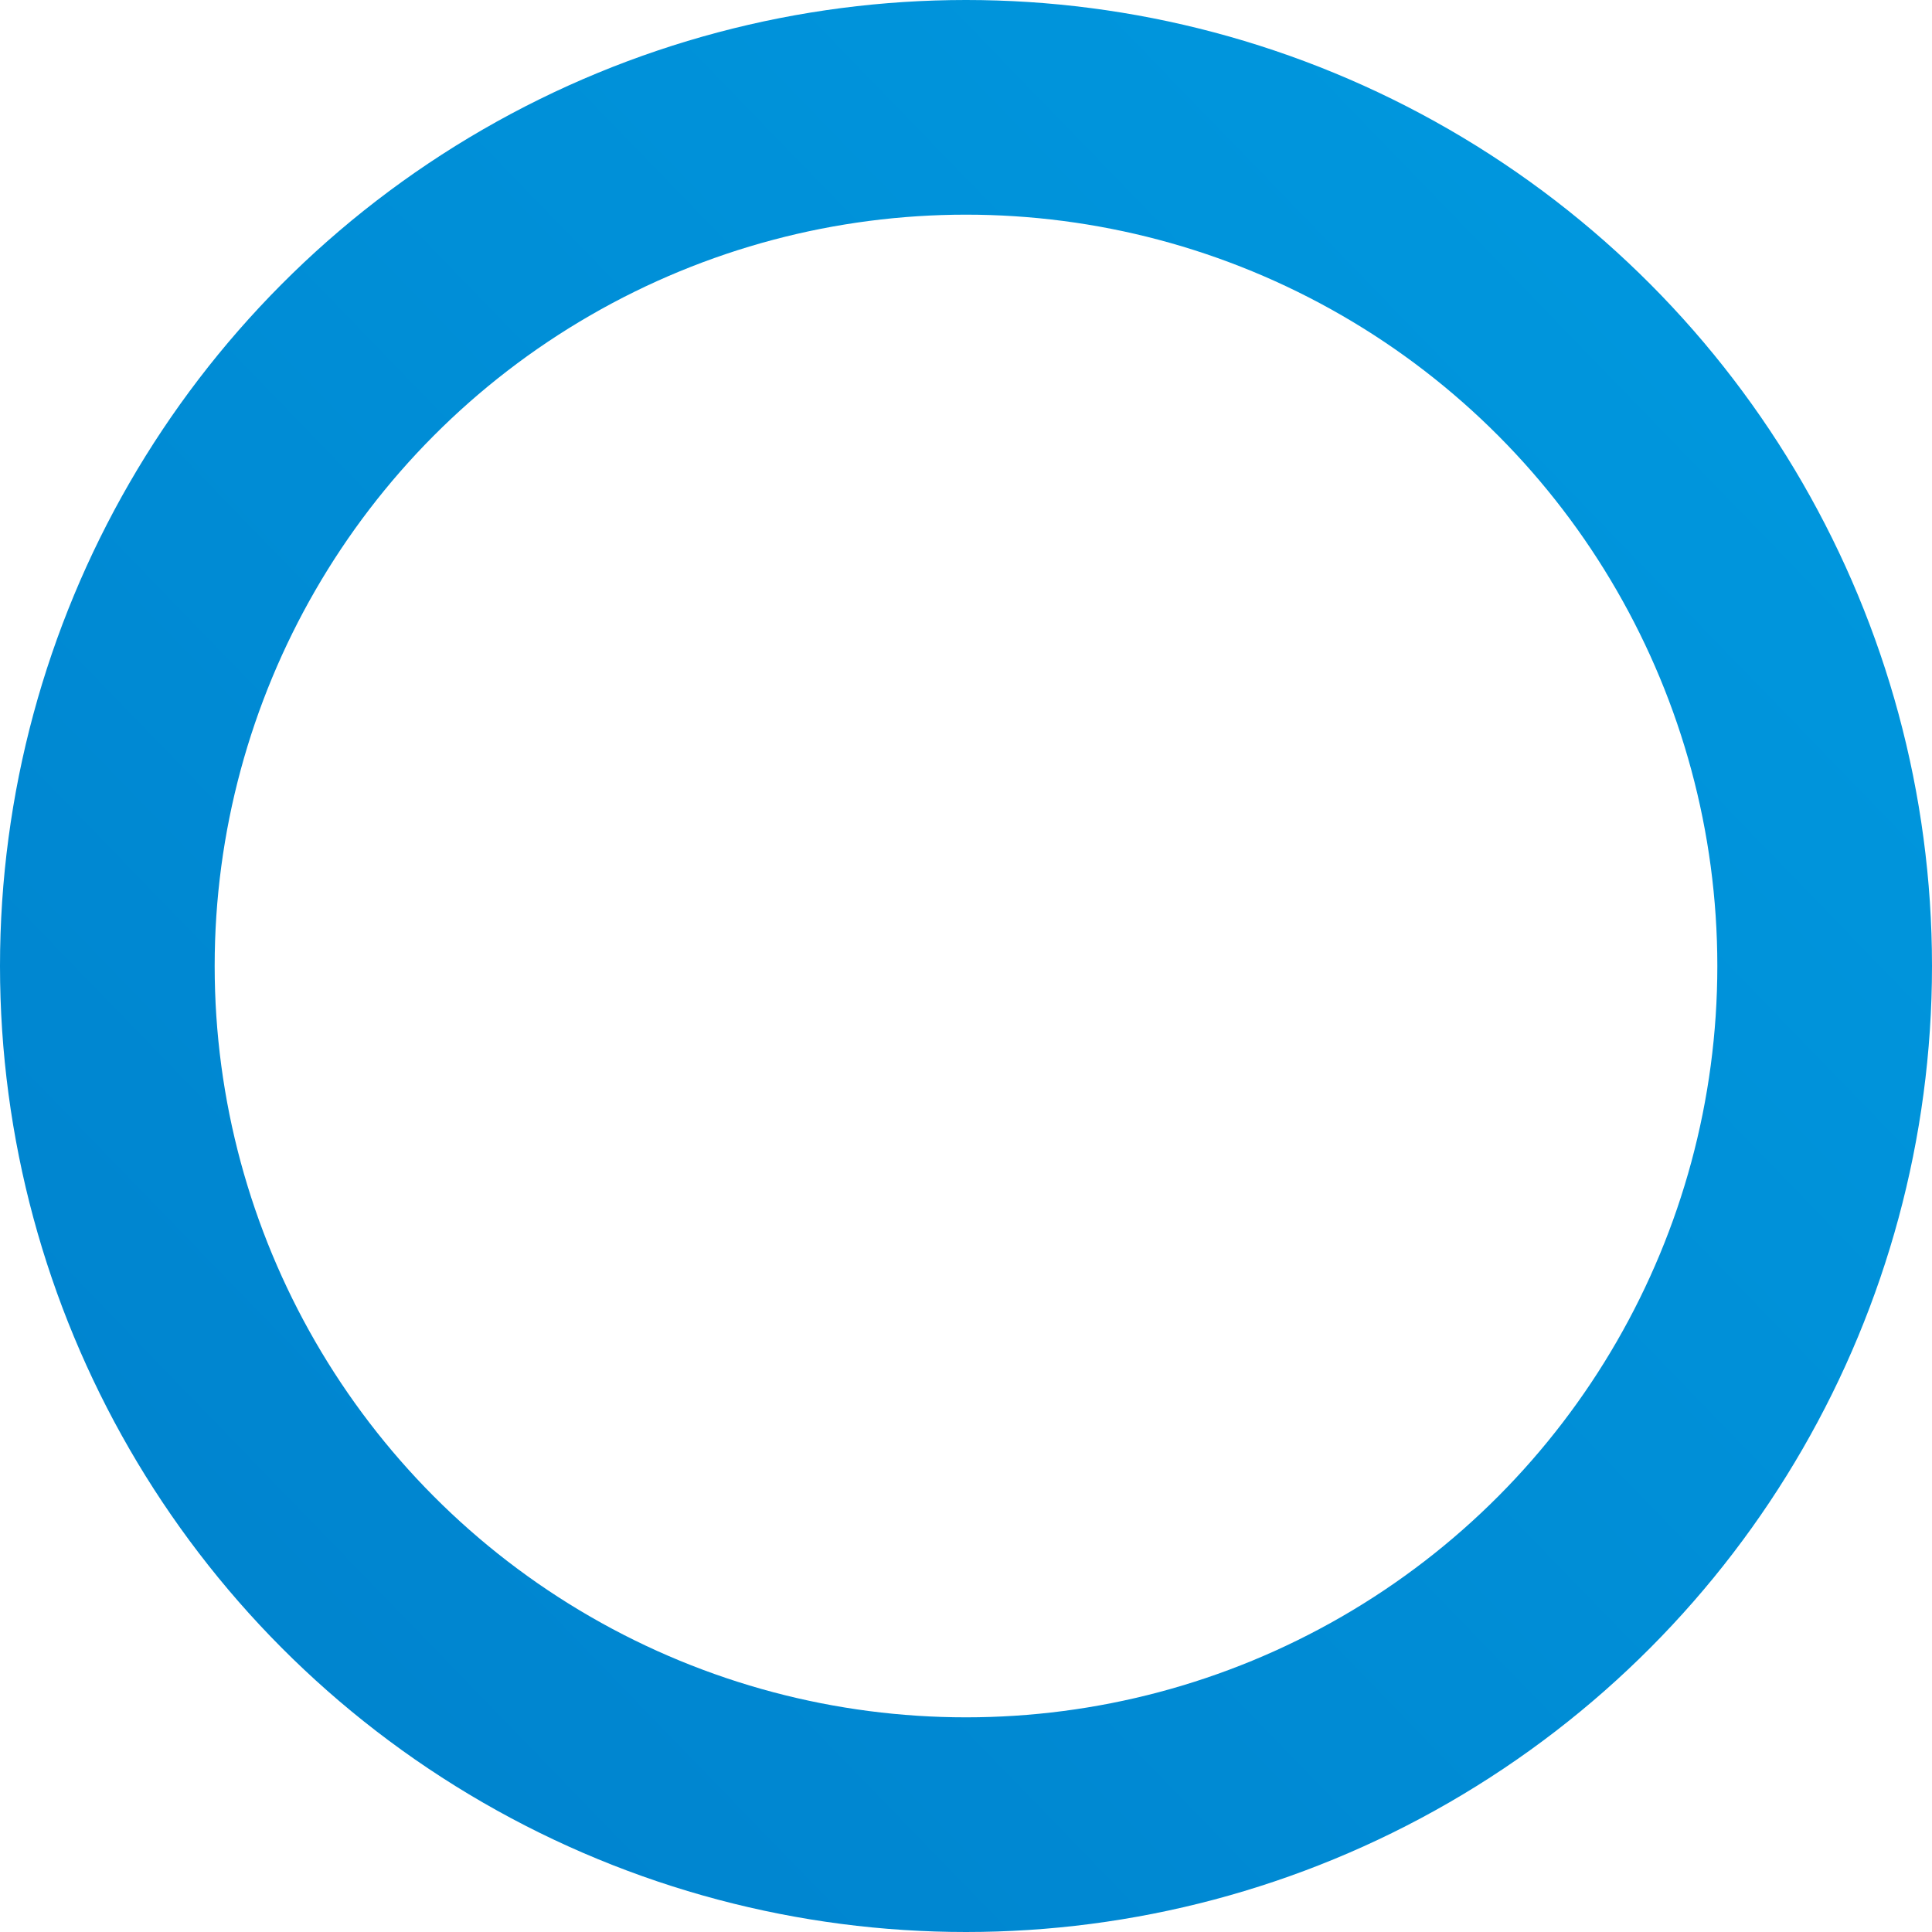 <?xml version="1.0" encoding="utf-8"?>
<svg width="90px" height="90px" viewBox="0 0 90 90" version="1.1" xmlns="http://www.w3.org/2000/svg" xmlns:xlink="http://www.w3.org/1999/xlink">
    <!-- Generator: Sketch 42 (36781) - http://www.bohemiancoding.com/sketch -->
    <title>Oval 2</title>
    <desc>Created with Sketch.</desc>
    <defs>
        <linearGradient x1="0%" y1="100%" x2="124.418%" y2="-20.57%" id="linearGradient-1">
            <stop stop-color="#0082CD" offset="0%"></stop>
            <stop stop-color="#009EE3" offset="100%"></stop>
        </linearGradient>
    </defs>
    <g id="circ2" stroke="none" stroke-width="1" fill="none" fill-rule="evenodd" stroke-linecap="square">
        <g id="circ1" transform="translate(-635, -337)" stroke="url(#linearGradient-1)" stroke-width="10" stroke-linecap="round">
            <circle id="Oval-2" cx="680" cy="382" r="40"></circle>
        </g>
    </g>
    <animate attributeName="stroke-dashoffset" dur="1.5s"  repeatCount="indefinite" from="502" to="0"></animate>
	<animate attributeName="stroke-dasharray" dur="1.5s" repeatCount="indefinite" values="161 90;1 250;161 90"></animate>
</svg>